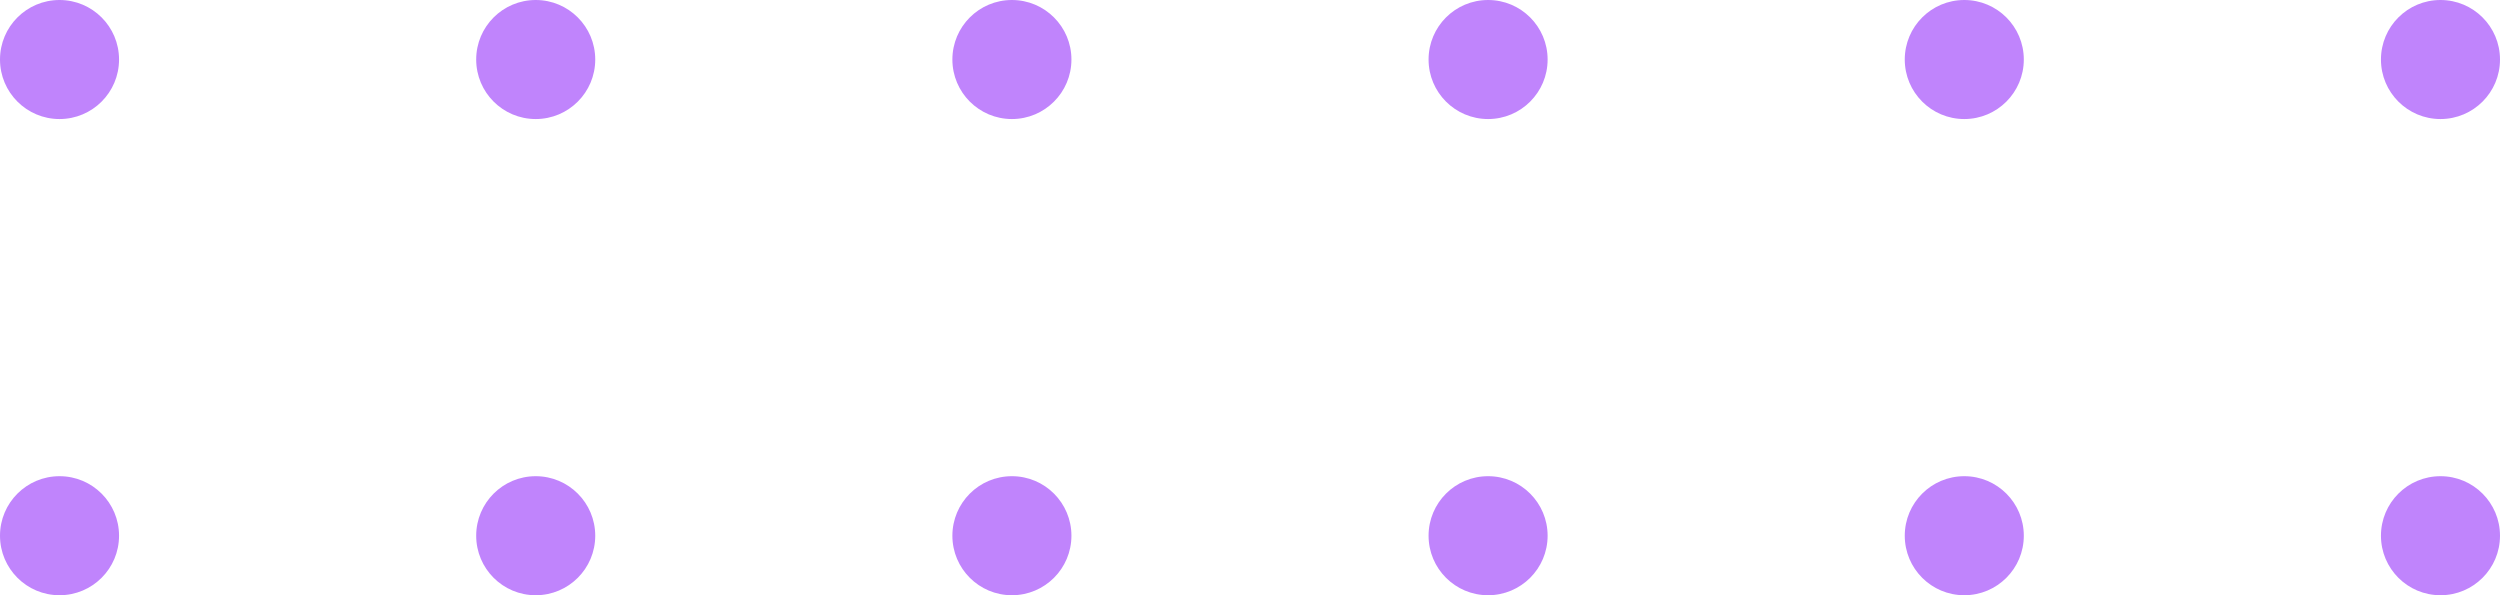 <svg width="1050" height="250" viewBox="0 0 1050 250" fill="none" xmlns="http://www.w3.org/2000/svg">
<path d="M50 25C50 38.807 38.807 50 25 50C11.193 50 0 38.807 0 25C0 11.193 11.193 0 25 0C38.807 0 50 11.193 50 25Z" fill="#C084FC"/>
<path d="M50 225C50 238.807 38.807 250 25 250C11.193 250 0 238.807 0 225C0 211.193 11.193 200 25 200C38.807 200 50 211.193 50 225Z" fill="#C084FC"/>
<path d="M250 25C250 38.807 238.807 50 225 50C211.193 50 200 38.807 200 25C200 11.193 211.193 0 225 0C238.807 0 250 11.193 250 25Z" fill="#C084FC"/>
<path d="M250 225C250 238.807 238.807 250 225 250C211.193 250 200 238.807 200 225C200 211.193 211.193 200 225 200C238.807 200 250 211.193 250 225Z" fill="#C084FC"/>
<path d="M450 25C450 38.807 438.807 50 425 50C411.193 50 400 38.807 400 25C400 11.193 411.193 0 425 0C438.807 0 450 11.193 450 25Z" fill="#C084FC"/>
<path d="M450 225C450 238.807 438.807 250 425 250C411.193 250 400 238.807 400 225C400 211.193 411.193 200 425 200C438.807 200 450 211.193 450 225Z" fill="#C084FC"/>
<path d="M650 25C650 38.807 638.807 50 625 50C611.193 50 600 38.807 600 25C600 11.193 611.193 0 625 0C638.807 0 650 11.193 650 25Z" fill="#C084FC"/>
<path d="M650 225C650 238.807 638.807 250 625 250C611.193 250 600 238.807 600 225C600 211.193 611.193 200 625 200C638.807 200 650 211.193 650 225Z" fill="#C084FC"/>
<path d="M850 25C850 38.807 838.807 50 825 50C811.193 50 800 38.807 800 25C800 11.193 811.193 0 825 0C838.807 0 850 11.193 850 25Z" fill="#C084FC"/>
<path d="M850 225C850 238.807 838.807 250 825 250C811.193 250 800 238.807 800 225C800 211.193 811.193 200 825 200C838.807 200 850 211.193 850 225Z" fill="#C084FC"/>
<path d="M1050 25C1050 38.807 1038.81 50 1025 50C1011.19 50 1000 38.807 1000 25C1000 11.193 1011.19 0 1025 0C1038.81 0 1050 11.193 1050 25Z" fill="#C084FC"/>
<path d="M1050 225C1050 238.807 1038.81 250 1025 250C1011.19 250 1000 238.807 1000 225C1000 211.193 1011.19 200 1025 200C1038.81 200 1050 211.193 1050 225Z" fill="#C084FC"/>
</svg>
